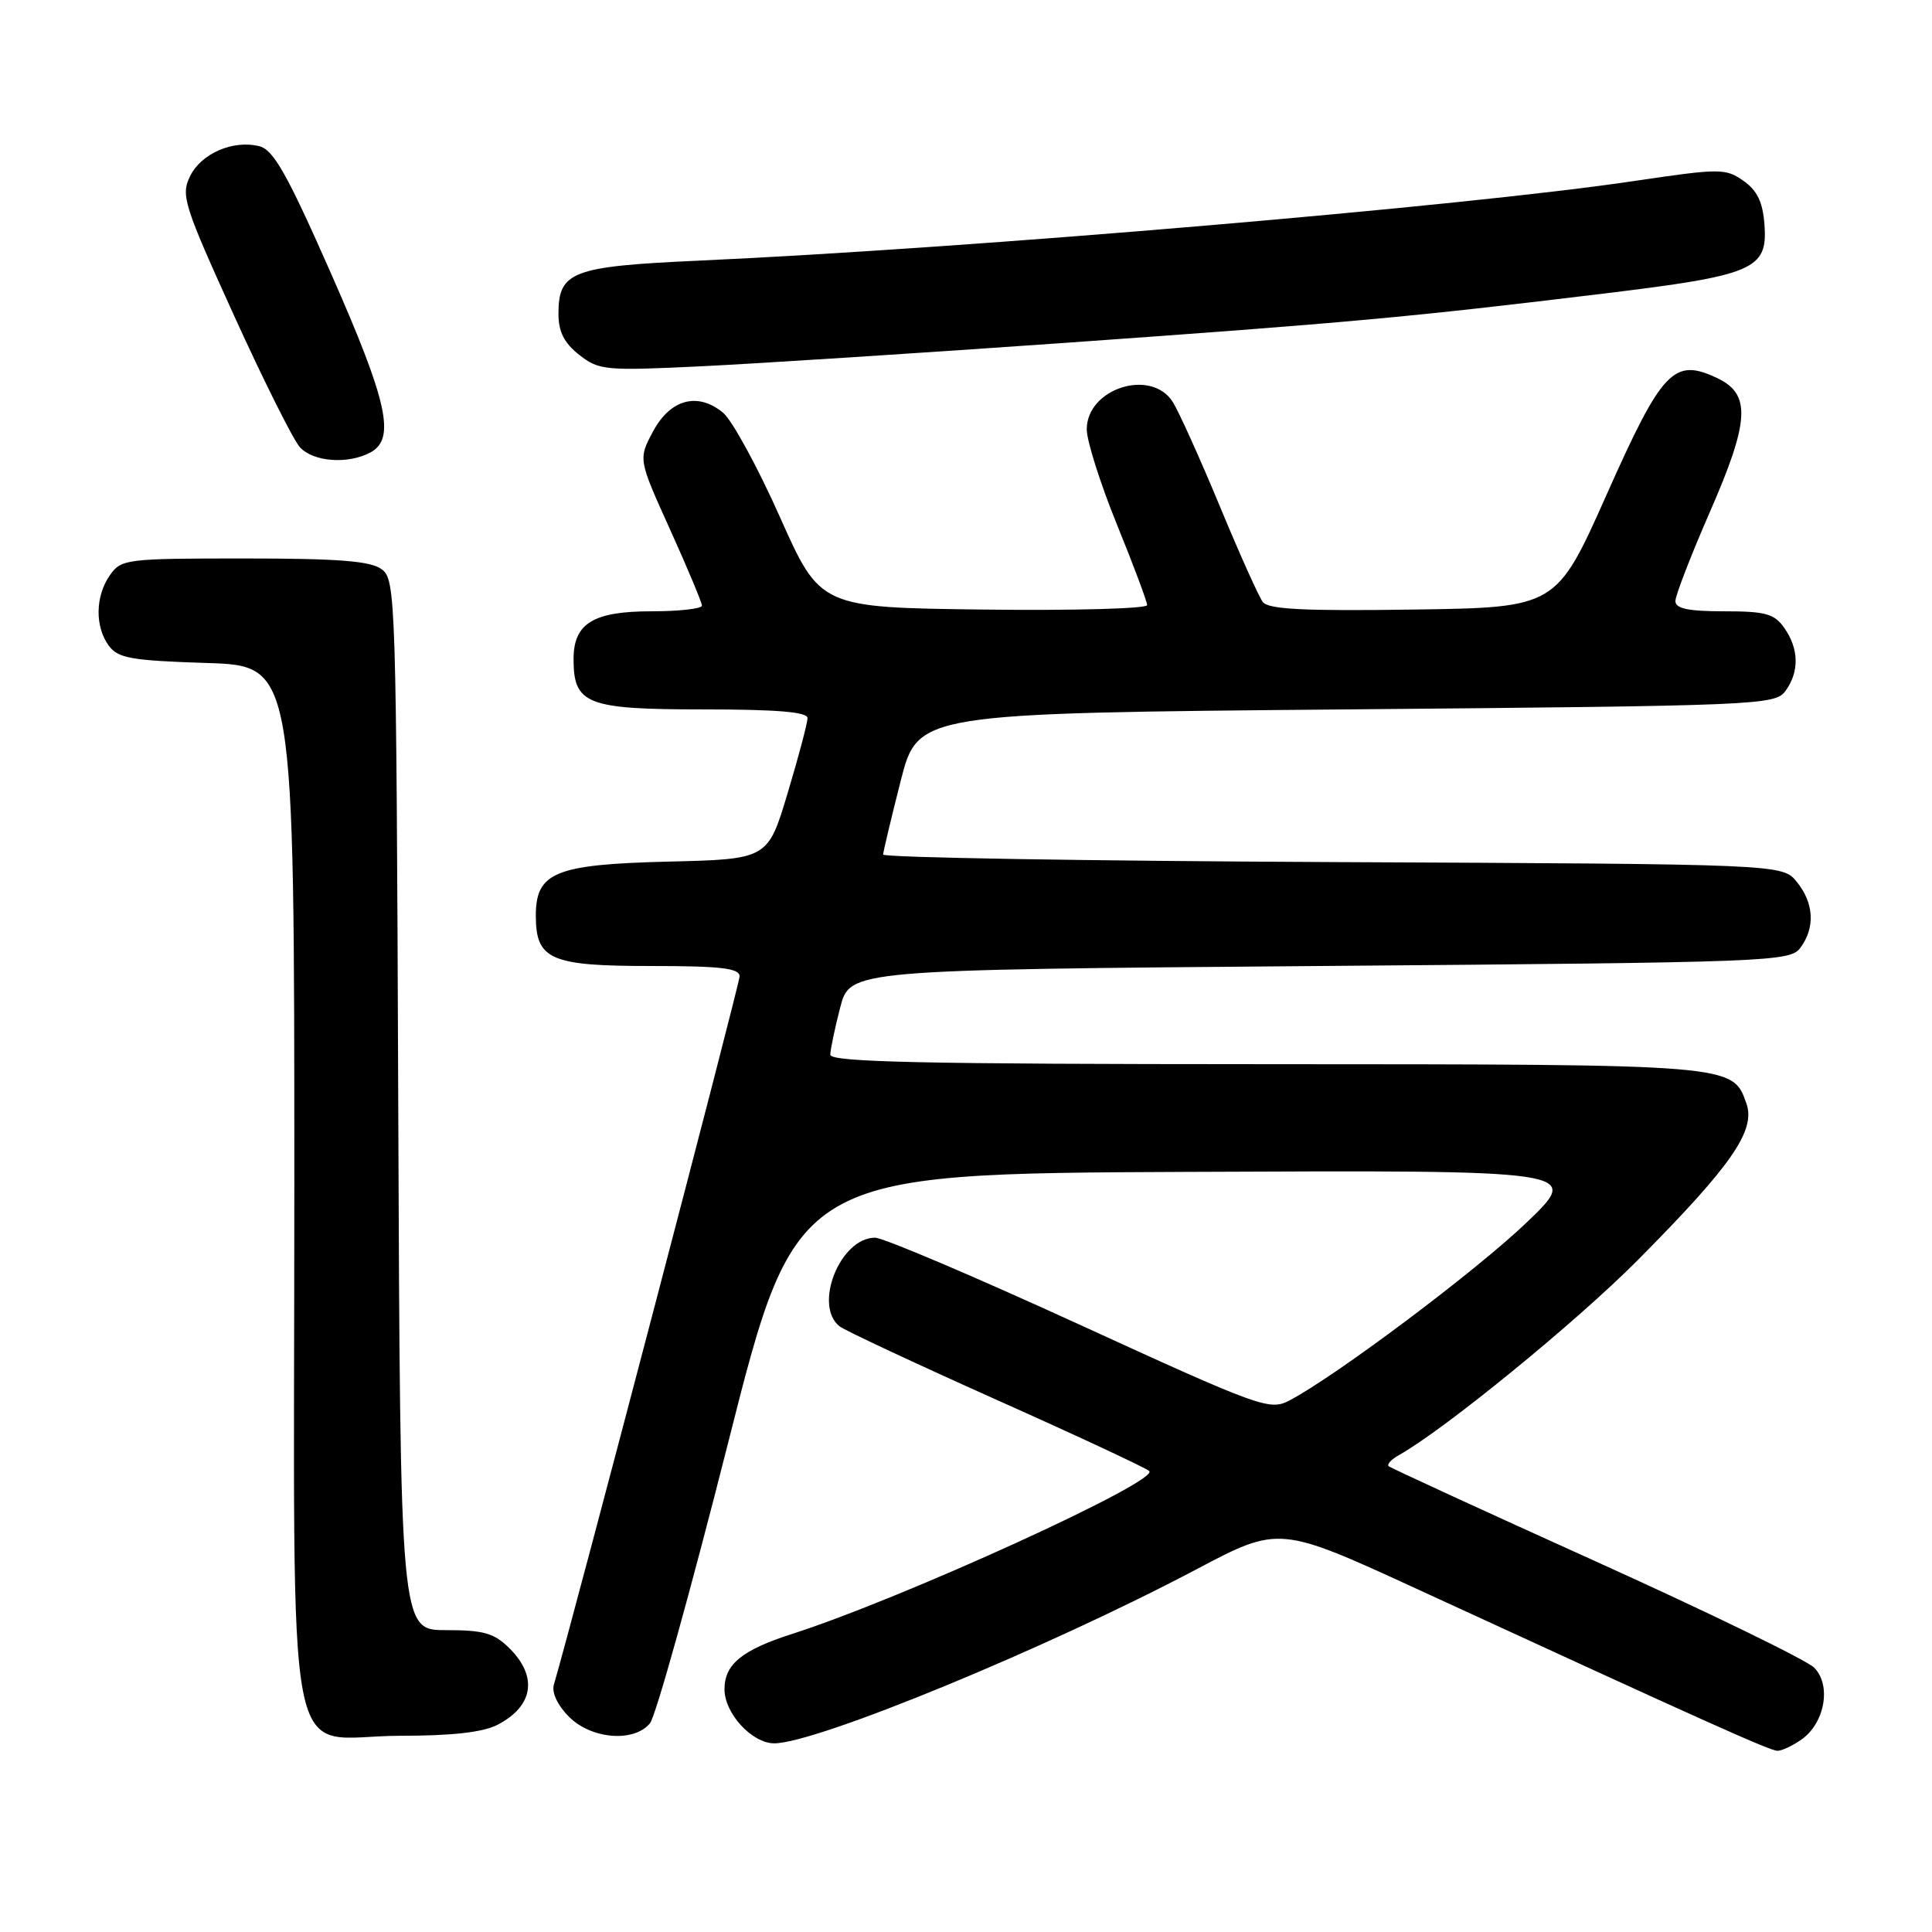 <?xml version="1.0" encoding="UTF-8" standalone="no"?>
<!DOCTYPE svg PUBLIC "-//W3C//DTD SVG 1.1//EN" "http://www.w3.org/Graphics/SVG/1.1/DTD/svg11.dtd" >
<svg xmlns="http://www.w3.org/2000/svg" xmlns:xlink="http://www.w3.org/1999/xlink" version="1.1" viewBox="0 0 256 256">
 <g >
 <path fill="currentColor"
d=" M 238.70 230.50 C 241.82 228.31 242.70 223.24 240.36 220.95 C 239.33 219.95 226.35 213.63 211.50 206.92 C 196.65 200.21 184.28 194.52 184.01 194.28 C 183.74 194.04 184.34 193.39 185.35 192.82 C 191.37 189.45 208.88 175.16 217.00 166.98 C 229.42 154.47 232.67 149.80 231.41 146.22 C 229.57 141.01 229.89 141.03 167.75 141.01 C 122.21 141.00 110.00 140.74 110.02 139.75 C 110.03 139.06 110.62 136.25 111.33 133.50 C 112.63 128.50 112.63 128.50 174.90 128.00 C 235.07 127.52 237.21 127.43 238.58 125.56 C 240.54 122.88 240.36 119.66 238.09 116.86 C 236.18 114.50 236.18 114.50 176.59 114.23 C 143.81 114.08 117.01 113.63 117.02 113.23 C 117.04 112.83 118.08 108.45 119.34 103.50 C 121.63 94.50 121.63 94.50 178.39 94.00 C 233.13 93.52 235.21 93.43 236.58 91.56 C 238.43 89.03 238.38 85.99 236.44 83.22 C 235.11 81.32 233.97 81.00 228.44 81.00 C 223.69 81.00 222.00 80.64 222.00 79.64 C 222.00 78.90 224.05 73.61 226.54 67.90 C 231.83 55.81 232.04 52.25 227.58 50.12 C 221.80 47.36 220.26 48.98 212.90 65.51 C 206.22 80.50 206.22 80.50 187.25 80.77 C 172.81 80.98 168.05 80.74 167.33 79.77 C 166.80 79.07 164.22 73.33 161.60 67.00 C 158.97 60.67 156.18 54.49 155.39 53.25 C 152.52 48.75 144.00 51.48 144.00 56.89 C 144.00 58.42 145.80 64.09 148.00 69.50 C 150.20 74.91 152.00 79.72 152.00 80.18 C 152.00 80.65 142.26 80.92 130.35 80.77 C 108.69 80.50 108.69 80.50 103.34 68.50 C 100.40 61.90 97.01 55.69 95.82 54.70 C 92.47 51.91 88.83 52.88 86.53 57.17 C 84.57 60.84 84.57 60.84 88.79 70.17 C 91.11 75.30 93.01 79.84 93.01 80.25 C 93.00 80.66 90.00 81.00 86.33 81.00 C 78.61 81.00 76.00 82.60 76.00 87.33 C 76.00 93.32 77.74 94.00 93.15 94.00 C 102.95 94.00 107.00 94.34 107.00 95.15 C 107.00 95.79 105.82 100.26 104.37 105.08 C 101.74 113.85 101.74 113.85 88.47 114.17 C 73.55 114.54 71.00 115.59 71.00 121.33 C 71.00 127.15 72.93 128.00 86.15 128.00 C 95.51 128.00 98.00 128.29 98.00 129.37 C 98.00 130.42 75.83 214.96 73.39 223.23 C 73.08 224.27 73.89 225.98 75.39 227.48 C 78.36 230.46 84.00 230.91 86.12 228.35 C 86.88 227.45 91.54 210.68 96.50 191.10 C 105.50 155.50 105.50 155.50 157.50 155.28 C 209.50 155.05 209.50 155.05 202.38 161.90 C 195.75 168.29 176.93 182.41 170.80 185.60 C 168.23 186.93 166.90 186.45 143.00 175.50 C 129.20 169.18 117.03 164.00 115.95 164.00 C 111.33 164.00 107.74 172.97 111.25 175.75 C 111.94 176.29 121.28 180.66 132.00 185.46 C 142.72 190.25 151.85 194.51 152.28 194.92 C 153.68 196.25 119.53 211.83 105.00 216.49 C 98.30 218.64 96.00 220.52 96.00 223.84 C 96.00 227.04 99.65 231.00 102.59 231.00 C 108.16 231.00 138.72 218.41 158.50 207.96 C 169.50 202.15 169.50 202.15 188.00 210.66 C 226.68 228.46 234.53 231.98 235.53 231.99 C 236.09 232.00 237.52 231.32 238.70 230.50 Z  M 65.93 228.54 C 70.66 226.09 71.29 222.20 67.55 218.45 C 65.48 216.39 64.13 216.00 59.07 216.00 C 53.04 216.00 53.04 216.00 52.77 146.42 C 52.51 78.86 52.44 76.80 50.56 75.42 C 49.07 74.33 44.82 74.00 32.37 74.00 C 16.70 74.00 16.06 74.08 14.56 76.22 C 12.62 78.99 12.56 83.01 14.41 85.55 C 15.64 87.22 17.37 87.53 27.41 87.85 C 39.00 88.22 39.00 88.22 39.00 157.11 C 39.00 238.48 37.37 230.00 53.05 230.00 C 59.91 230.00 64.00 229.54 65.93 228.54 Z  M 49.07 59.96 C 52.45 58.15 51.39 53.30 43.86 36.23 C 38.08 23.12 36.24 19.85 34.38 19.38 C 30.89 18.50 26.65 20.33 25.18 23.36 C 23.95 25.88 24.35 27.16 31.00 41.79 C 34.93 50.43 38.86 58.29 39.73 59.25 C 41.49 61.20 46.10 61.55 49.07 59.96 Z  M 141.00 45.44 C 178.53 42.78 186.86 42.02 212.50 38.90 C 232.44 36.48 234.24 35.70 233.80 29.79 C 233.58 26.77 232.85 25.24 231.00 23.95 C 228.62 22.29 227.92 22.30 216.50 23.99 C 193.99 27.34 128.57 32.91 92.50 34.54 C 75.78 35.30 74.00 35.98 74.00 41.58 C 74.00 43.96 74.75 45.45 76.75 47.02 C 79.36 49.07 80.16 49.15 93.00 48.53 C 100.42 48.17 122.03 46.78 141.00 45.44 Z "/>
</g>
</svg>
